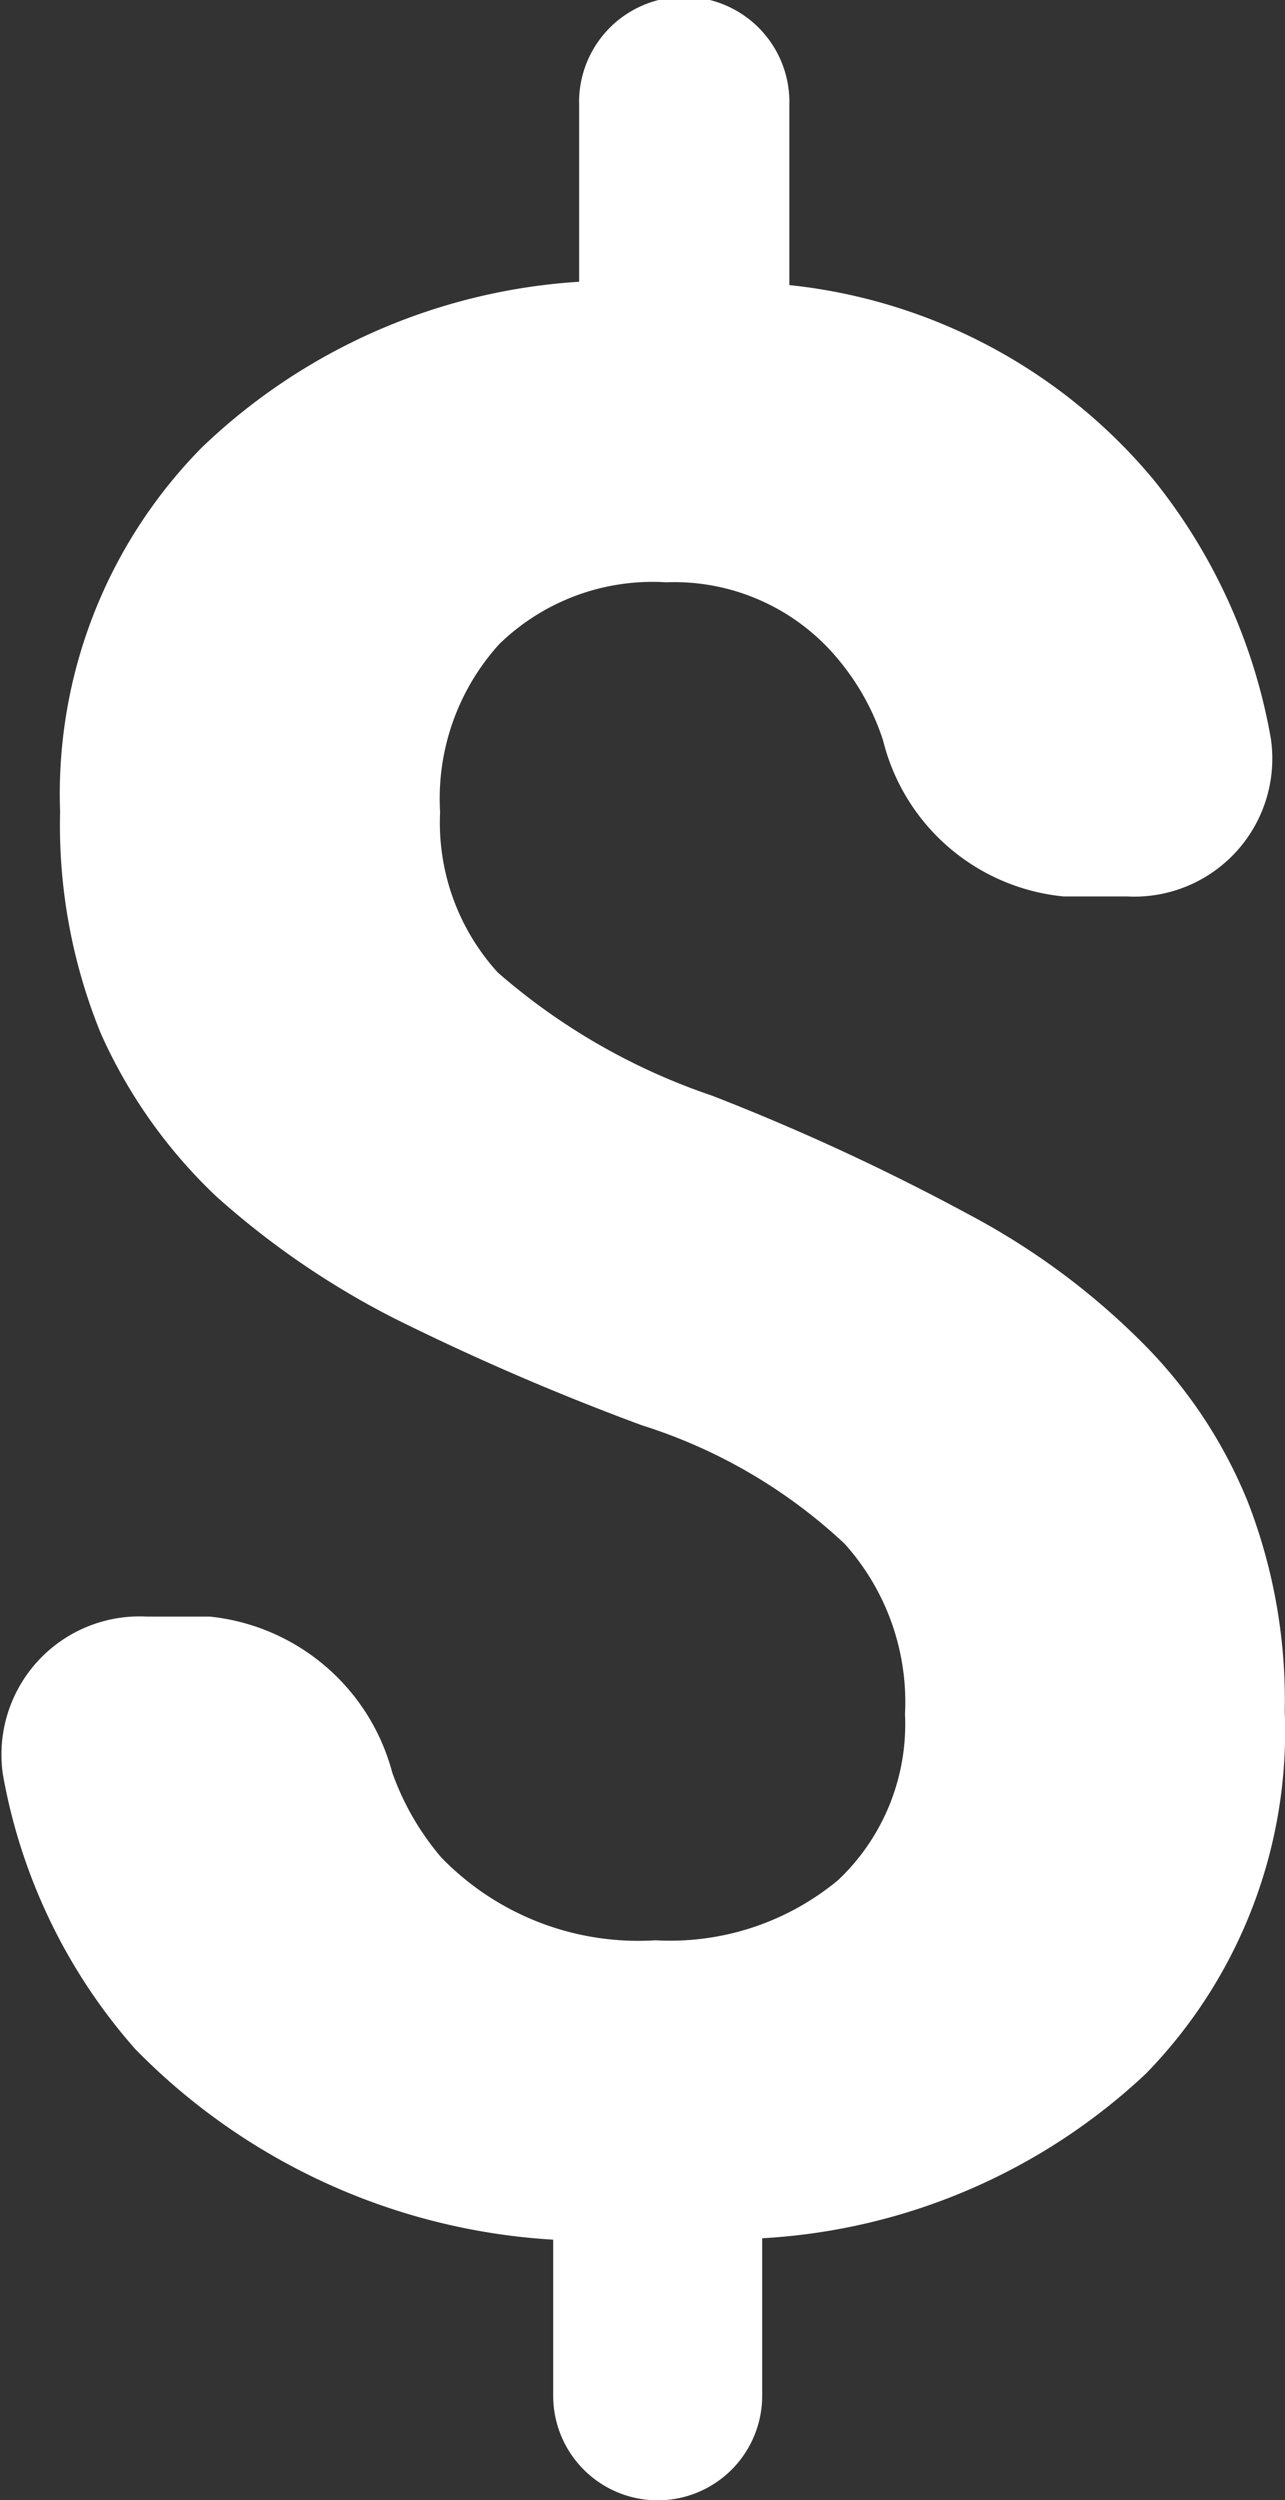 <svg xmlns="http://www.w3.org/2000/svg" width="13.577" height="26.405" viewBox="0 0 13.577 26.405">
  <rect x="0" y="0" width="13.577" height="26.405" fill="#333333" stroke="none"/>
  <path id="Path_45890" data-name="Path 45890" d="M17.4,22.1a2.5,2.5,0,0,0-.639-1.8,5.586,5.586,0,0,0-2.137-1.249,26.487,26.487,0,0,1-2.611-1.126,8.789,8.789,0,0,1-1.888-1.291,5.4,5.4,0,0,1-1.221-1.721,5.82,5.82,0,0,1-.431-2.346,5.209,5.209,0,0,1,1.5-3.847,6.329,6.329,0,0,1,3.984-1.748V5.107a1.111,1.111,0,1,1,2.221,0v1.9a5.79,5.79,0,0,1,3.847,2.054A6.016,6.016,0,0,1,21.266,11.8a1.458,1.458,0,0,1-1.522,1.664h-.669a2.183,2.183,0,0,1-1.907-1.649,2.566,2.566,0,0,0-.458-.836,2.247,2.247,0,0,0-1.833-.833,2.325,2.325,0,0,0-1.763.652,2.428,2.428,0,0,0-.626,1.776,2.35,2.35,0,0,0,.61,1.694,6.72,6.72,0,0,0,2.263,1.3A24,24,0,0,1,18.1,16.837a7.613,7.613,0,0,1,1.8,1.333,5.062,5.062,0,0,1,1.124,1.693,5.778,5.778,0,0,1,.388,2.208A5.178,5.178,0,0,1,19.943,25.9a6.444,6.444,0,0,1-4.052,1.736V29.3a1.1,1.1,0,0,1-2.208,0V27.651a6.735,6.735,0,0,1-4.415-2.012,5.951,5.951,0,0,1-1.4-2.905A1.459,1.459,0,0,1,9.385,21.07h.669a2.232,2.232,0,0,1,1.928,1.646,2.838,2.838,0,0,0,.52.9,2.9,2.9,0,0,0,2.263.873,2.779,2.779,0,0,0,1.93-.637A2.266,2.266,0,0,0,17.4,22.1Z" transform="translate(-7.838 -3.996)" fill="#fff"/>
</svg>
